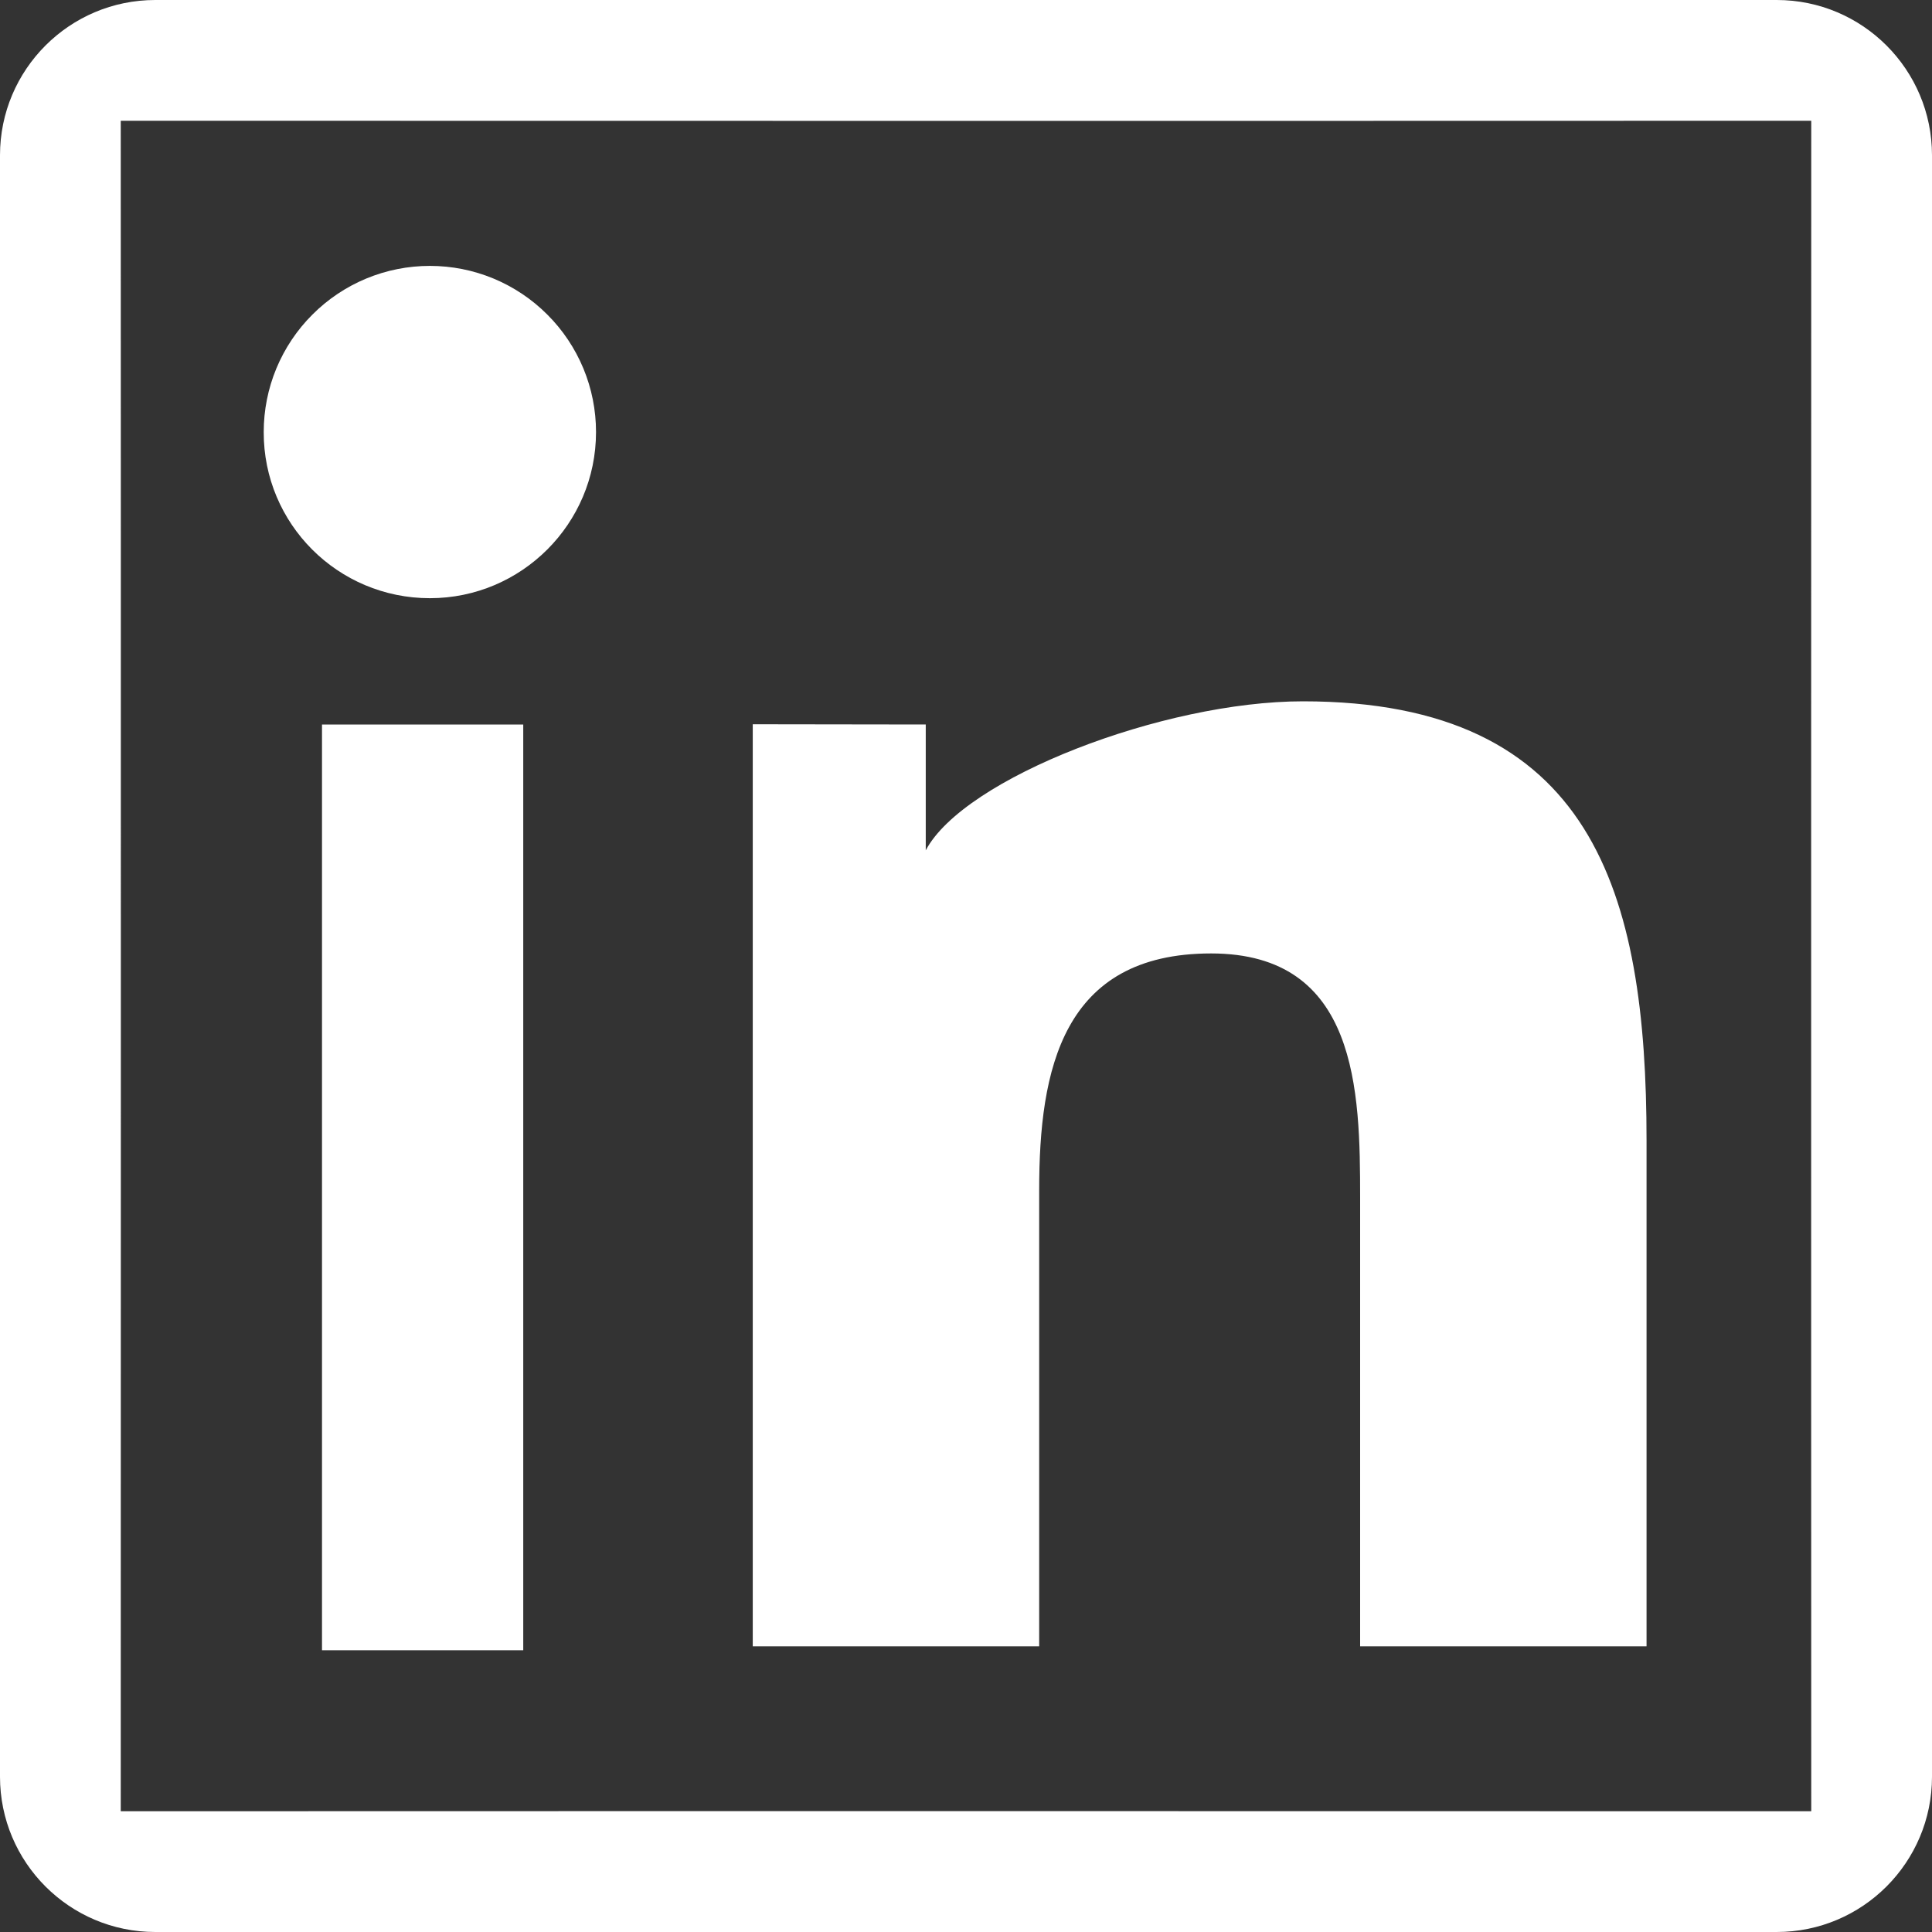 <svg width="24" height="24" viewBox="0 0 24 24" fill="none" xmlns="http://www.w3.org/2000/svg">
<rect x="0" y="0" width="24" height="24" fill="#333333" stroke="none"/>
<path d="M22.071 0H1.929C0.864 0 0 0.864 0 1.929V22.071C0 23.136 0.864 24 1.929 24H22.071C23.136 24 24 23.136 24 22.071V1.929C24 0.864 23.136 0 22.071 0ZM22.5 22.5C9.066 22.497 1.5 22.5 1.5 22.5C1.503 9.066 1.5 1.5 1.5 1.5C14.934 1.503 22.5 1.5 22.5 1.5C22.497 14.934 22.5 22.5 22.5 22.5ZM4 9H6.5V20.5H4V9ZM5.34 7.431C6.477 7.431 7.404 6.507 7.404 5.367C7.404 5.096 7.351 4.828 7.247 4.577C7.143 4.327 6.991 4.099 6.799 3.908C6.608 3.716 6.38 3.564 6.13 3.46C5.879 3.356 5.611 3.303 5.34 3.303C5.069 3.303 4.801 3.356 4.55 3.46C4.3 3.564 4.072 3.716 3.881 3.908C3.689 4.099 3.537 4.327 3.433 4.577C3.329 4.828 3.276 5.096 3.276 5.367C3.273 6.507 4.197 7.431 5.34 7.431ZM12.909 14.784C12.909 13.29 13.194 11.844 15.045 11.844C16.869 11.844 16.896 13.551 16.896 14.88V20.451H20.454V14.169C20.454 11.085 19.788 8.712 16.185 8.712C14.454 8.712 11.977 9.663 11.5 10.563V9L9.351 8.997V20.451H12.909V14.784Z" fill="white"/>
</svg>
